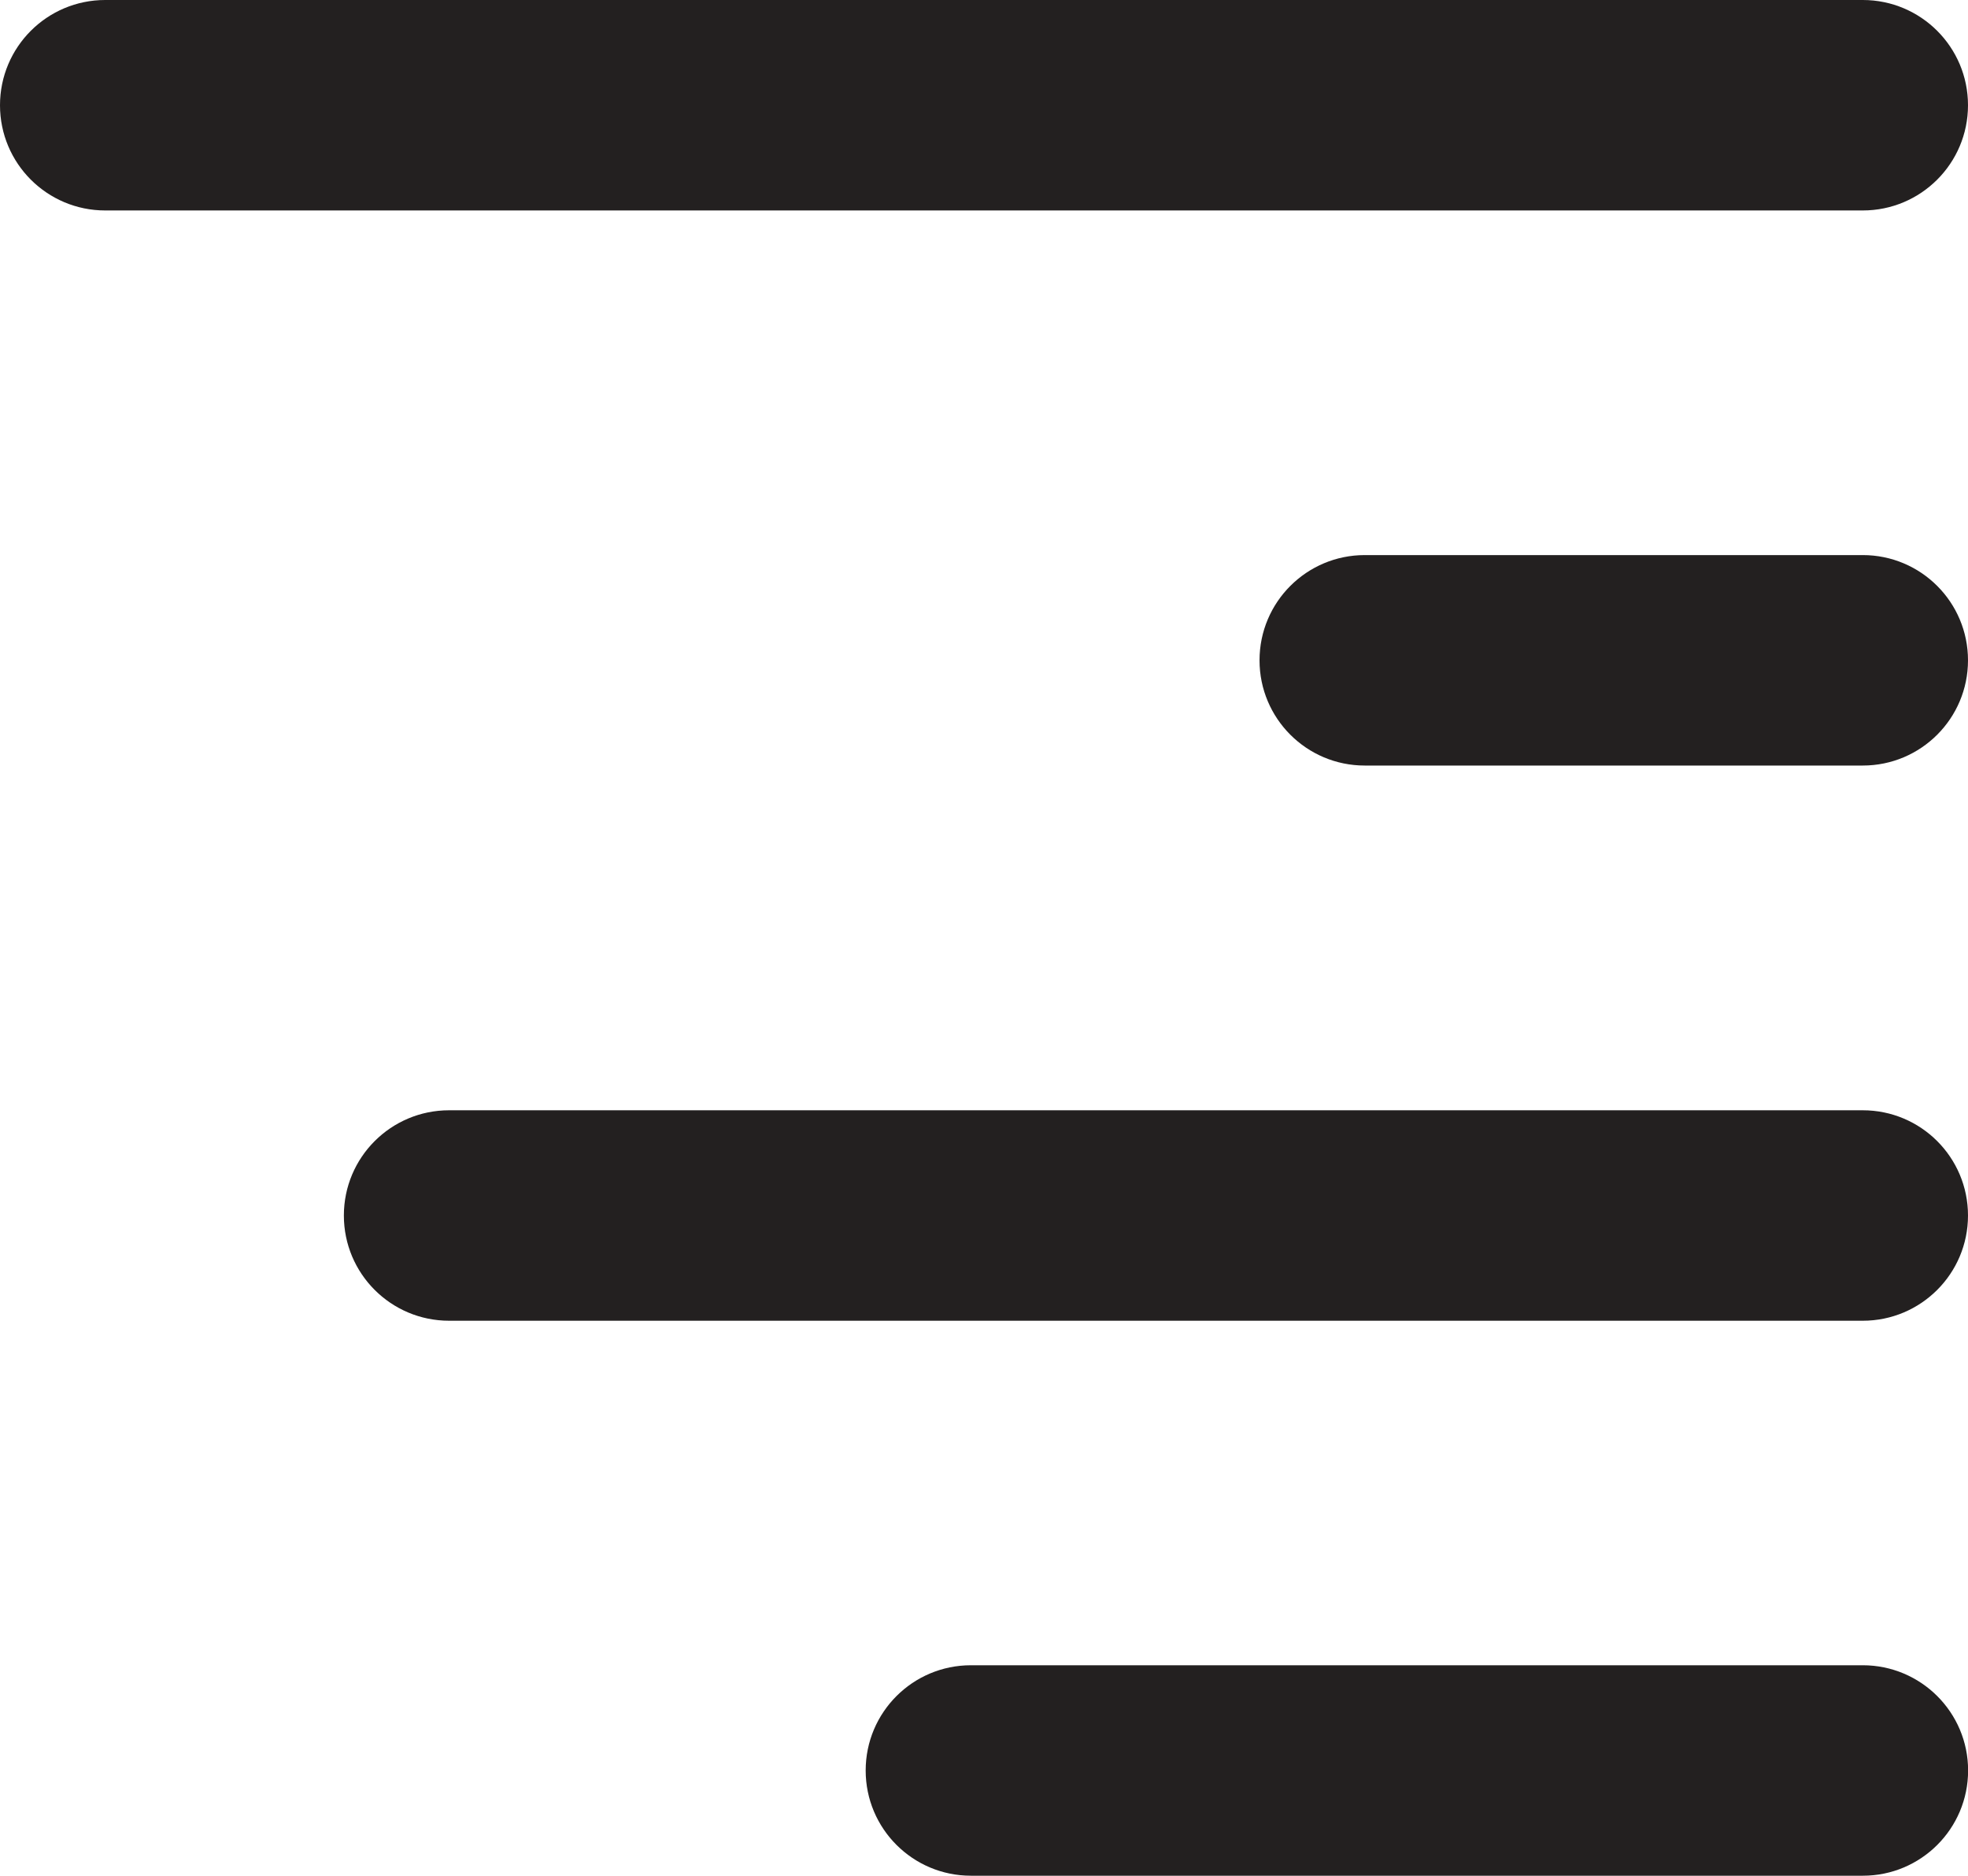 <?xml version="1.0" encoding="utf-8"?>
<!-- Generator: Adobe Illustrator 16.0.0, SVG Export Plug-In . SVG Version: 6.00 Build 0)  -->
<!DOCTYPE svg PUBLIC "-//W3C//DTD SVG 1.0//EN" "http://www.w3.org/TR/2001/REC-SVG-20010904/DTD/svg10.dtd">
<svg version="1.0" id="Layer_1" xmlns:x="http://ns.adobe.com/Extensibility/1.0/" xmlns:i="http://ns.adobe.com/AdobeIllustrator/10.0/" xmlns:graph="http://ns.adobe.com/Graphs/1.0/"
	 xmlns="http://www.w3.org/2000/svg" xmlns:xlink="http://www.w3.org/1999/xlink" xmlns:a="http://ns.adobe.com/AdobeSVGViewerExtensions/3.0/"
	 x="0px" y="0px" width="18.703px" height="17.825px" viewBox="0 0 18.703 17.825" enable-background="new 0 0 18.703 17.825"
	 xml:space="preserve">
<g>
	<path fill="#232020" d="M17.703,5.275h-4.733c-0.552,0-1,0.447-1,1s0.448,1,1,1h4.733c0.552,0,1-0.447,1-1
		S18.255,5.275,17.703,5.275z"/>
	<path fill="#232020" d="M18.703,1c0-0.553-0.448-1-1-1H1C0.448,0,0,0.447,0,1s0.448,1,1,1h16.703
		C18.255,2,18.703,1.553,18.703,1z"/>
	<path fill="#232020" d="M17.703,10.551H4.268c-0.552,0-1,0.447-1,1s0.448,1,1,1h13.435c0.552,0,1-0.447,1-1
		S18.255,10.551,17.703,10.551z"/>
	<path fill="#232020" d="M17.703,15.825H9.227c-0.552,0-1,0.447-1,1s0.448,1,1,1h8.477c0.552,0,1-0.447,1-1
		S18.255,15.825,17.703,15.825z"/>
</g>
</svg>
